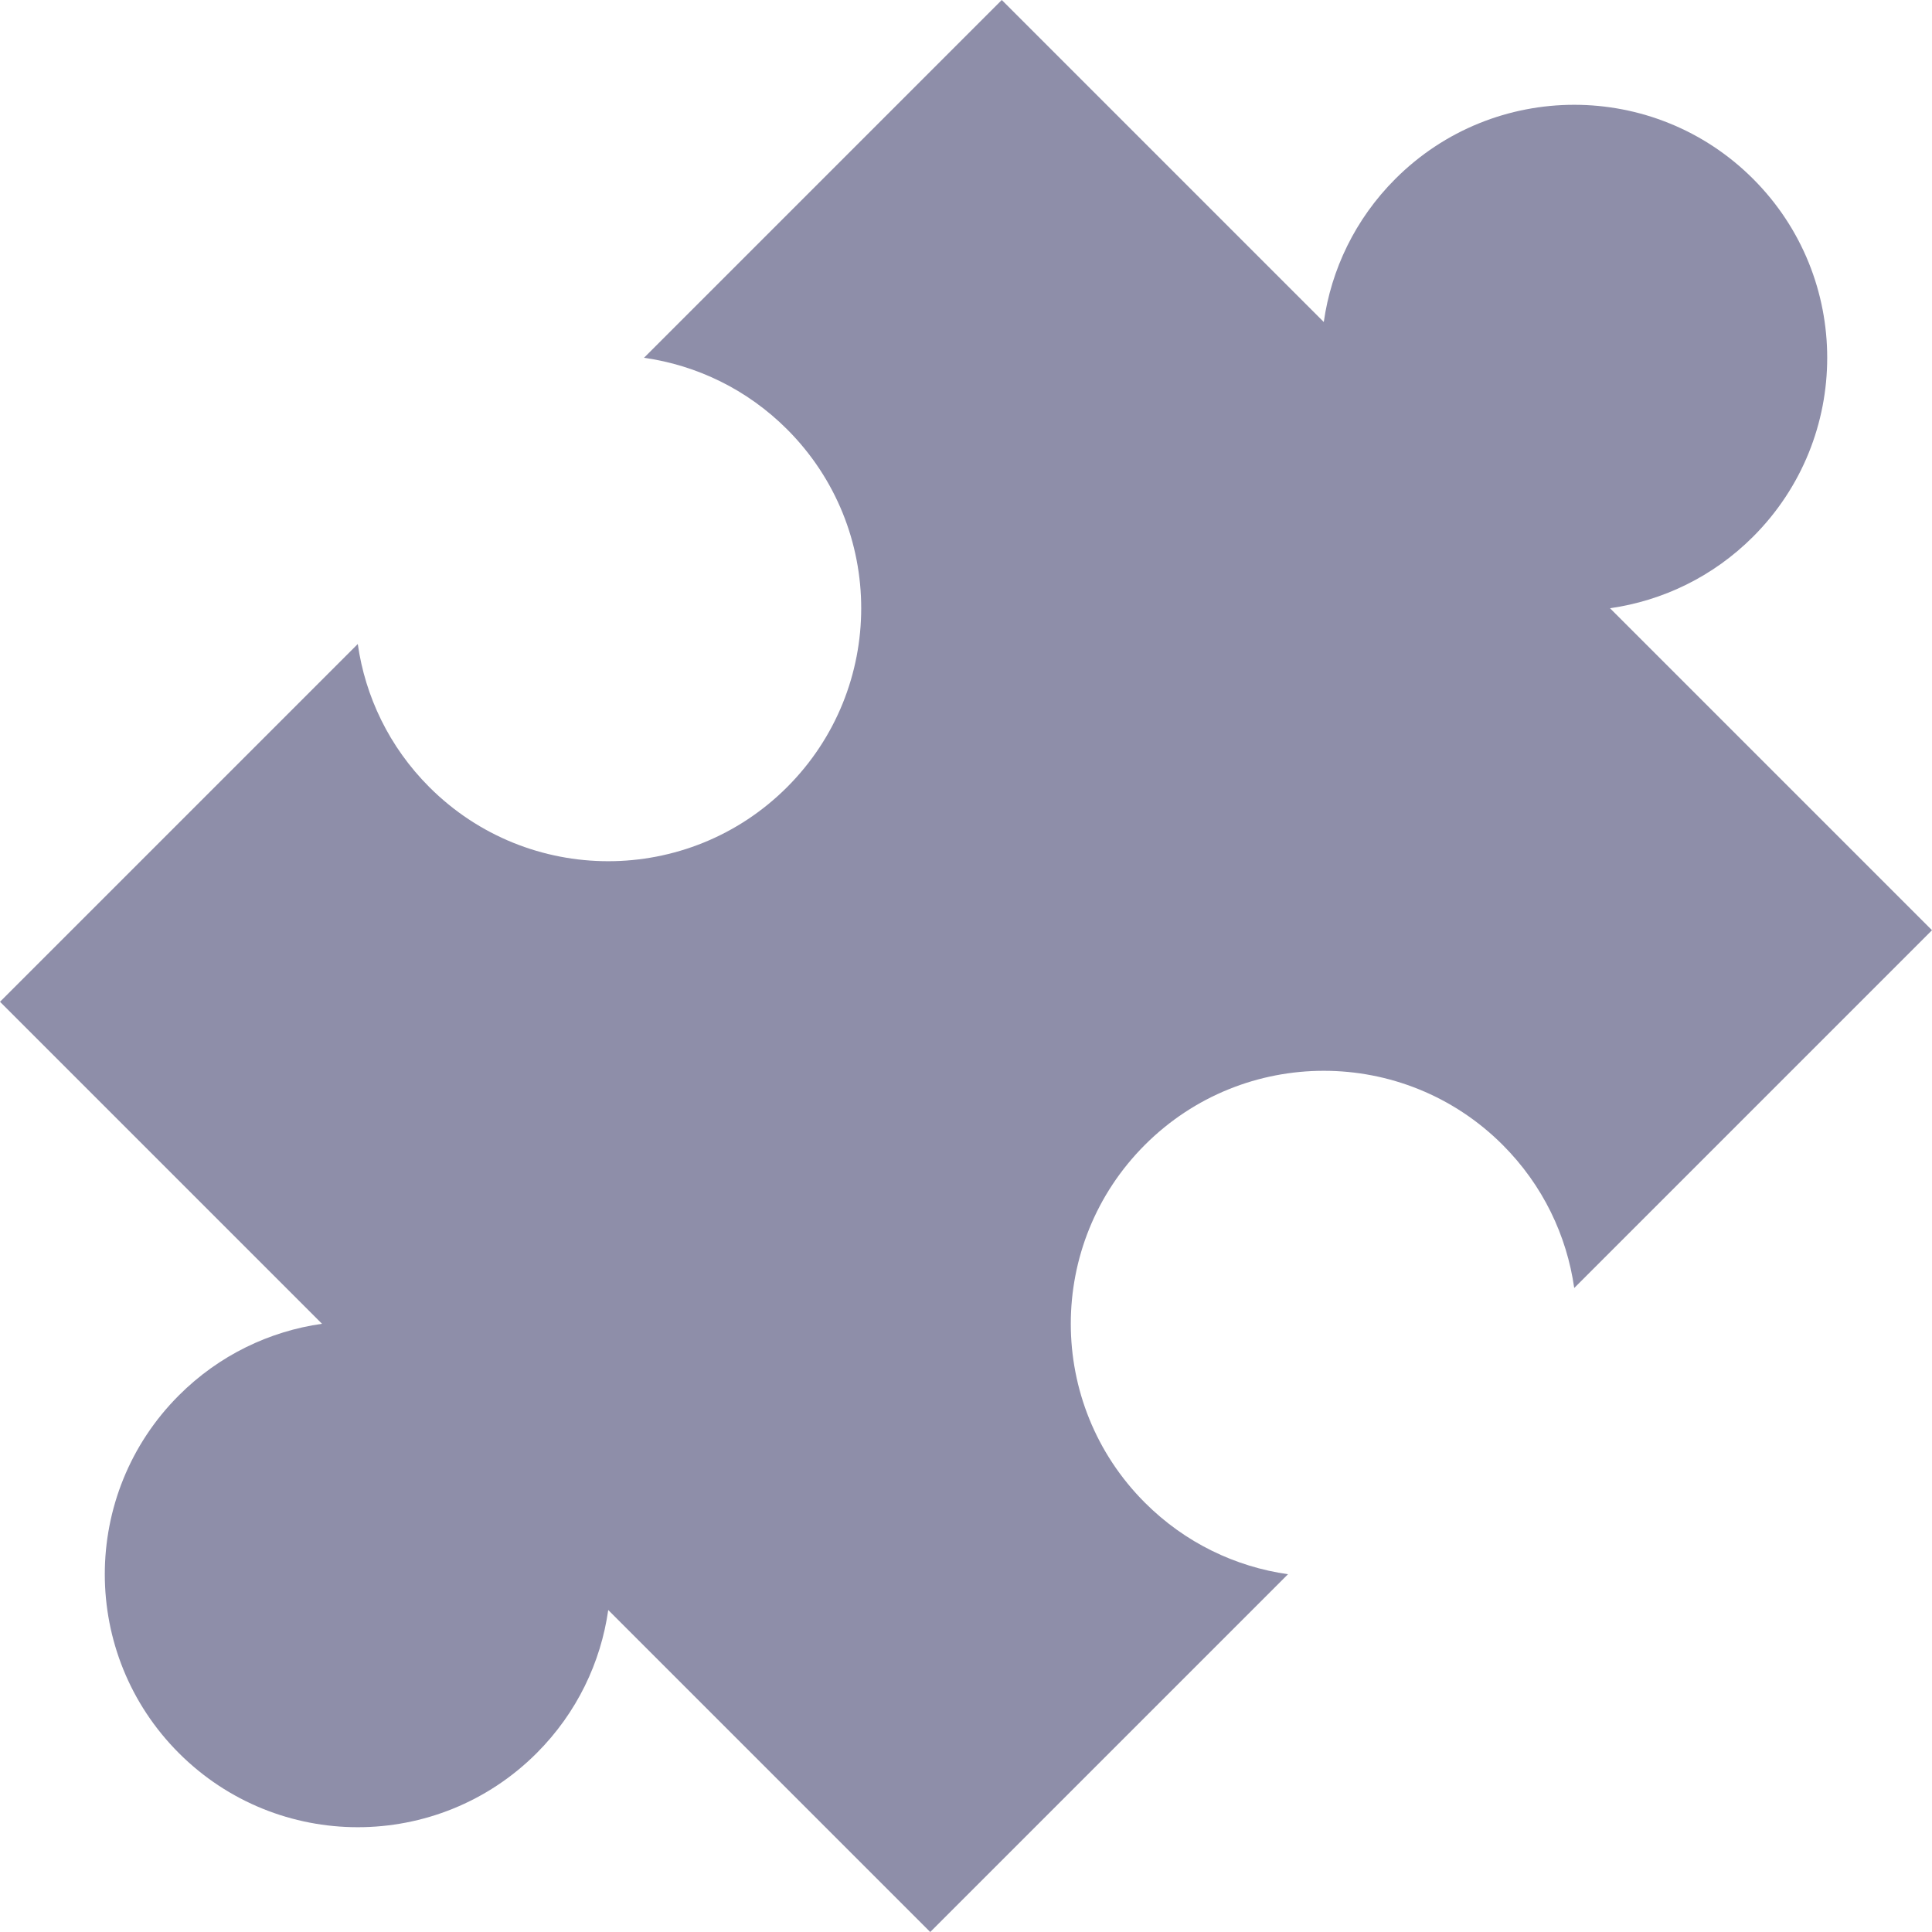 <?xml version="1.0" encoding="iso-8859-1"?>
<!-- Generator: Adobe Illustrator 19.0.0, SVG Export Plug-In . SVG Version: 6.00 Build 0)  -->
<svg version="1.1" id="Layer_1" xmlns="http://www.w3.org/2000/svg" xmlns:xlink="http://www.w3.org/1999/xlink" x="0px" y="0px" width="32px" height="32px"
	 viewBox="0 0 512.001 512.001" style="enable-background:new 0 0 512.001 512.001;" xml:space="preserve">
<g>
	<g>
		<path fill="#8E8EA9" d="M426.67,161.188c13.874-1.972,27.251-8.292,37.924-18.965c26.182-26.182,26.183-68.633,0.001-94.815
			c-26.185-26.182-68.633-26.182-94.815,0.001c-10.672,10.672-16.992,24.051-18.964,37.924L265.483,0l-94.814,94.815
			c13.877,1.972,27.252,8.292,37.924,18.964c26.183,26.182,26.183,68.634,0,94.816c-26.183,26.181-68.632,26.181-94.814-0.001
			c-10.673-10.672-16.993-24.05-18.965-37.925L0.002,265.481l85.335,85.335c-13.877,1.972-27.253,8.292-37.927,18.964
			c-26.181,26.182-26.182,68.633,0,94.814c26.183,26.182,68.633,26.182,94.815,0.001c10.672-10.673,16.993-24.05,18.964-37.924
			l85.331,85.331l94.814-94.814c-13.877-1.971-27.251-8.291-37.925-18.964c-26.183-26.183-26.183-68.632,0-94.815
			c26.183-26.181,68.632-26.183,94.814,0c10.675,10.675,16.992,24.05,18.964,37.924l94.814-94.814L426.67,161.188z"/>
	</g>
</g>
<g>
</g>
<g>
</g>
<g>
</g>
<g>
</g>
<g>
</g>
<g>
</g>
<g>
</g>
<g>
</g>
<g>
</g>
<g>
</g>
<g>
</g>
<g>
</g>
<g>
</g>
<g>
</g>
<g>
</g>
</svg>
